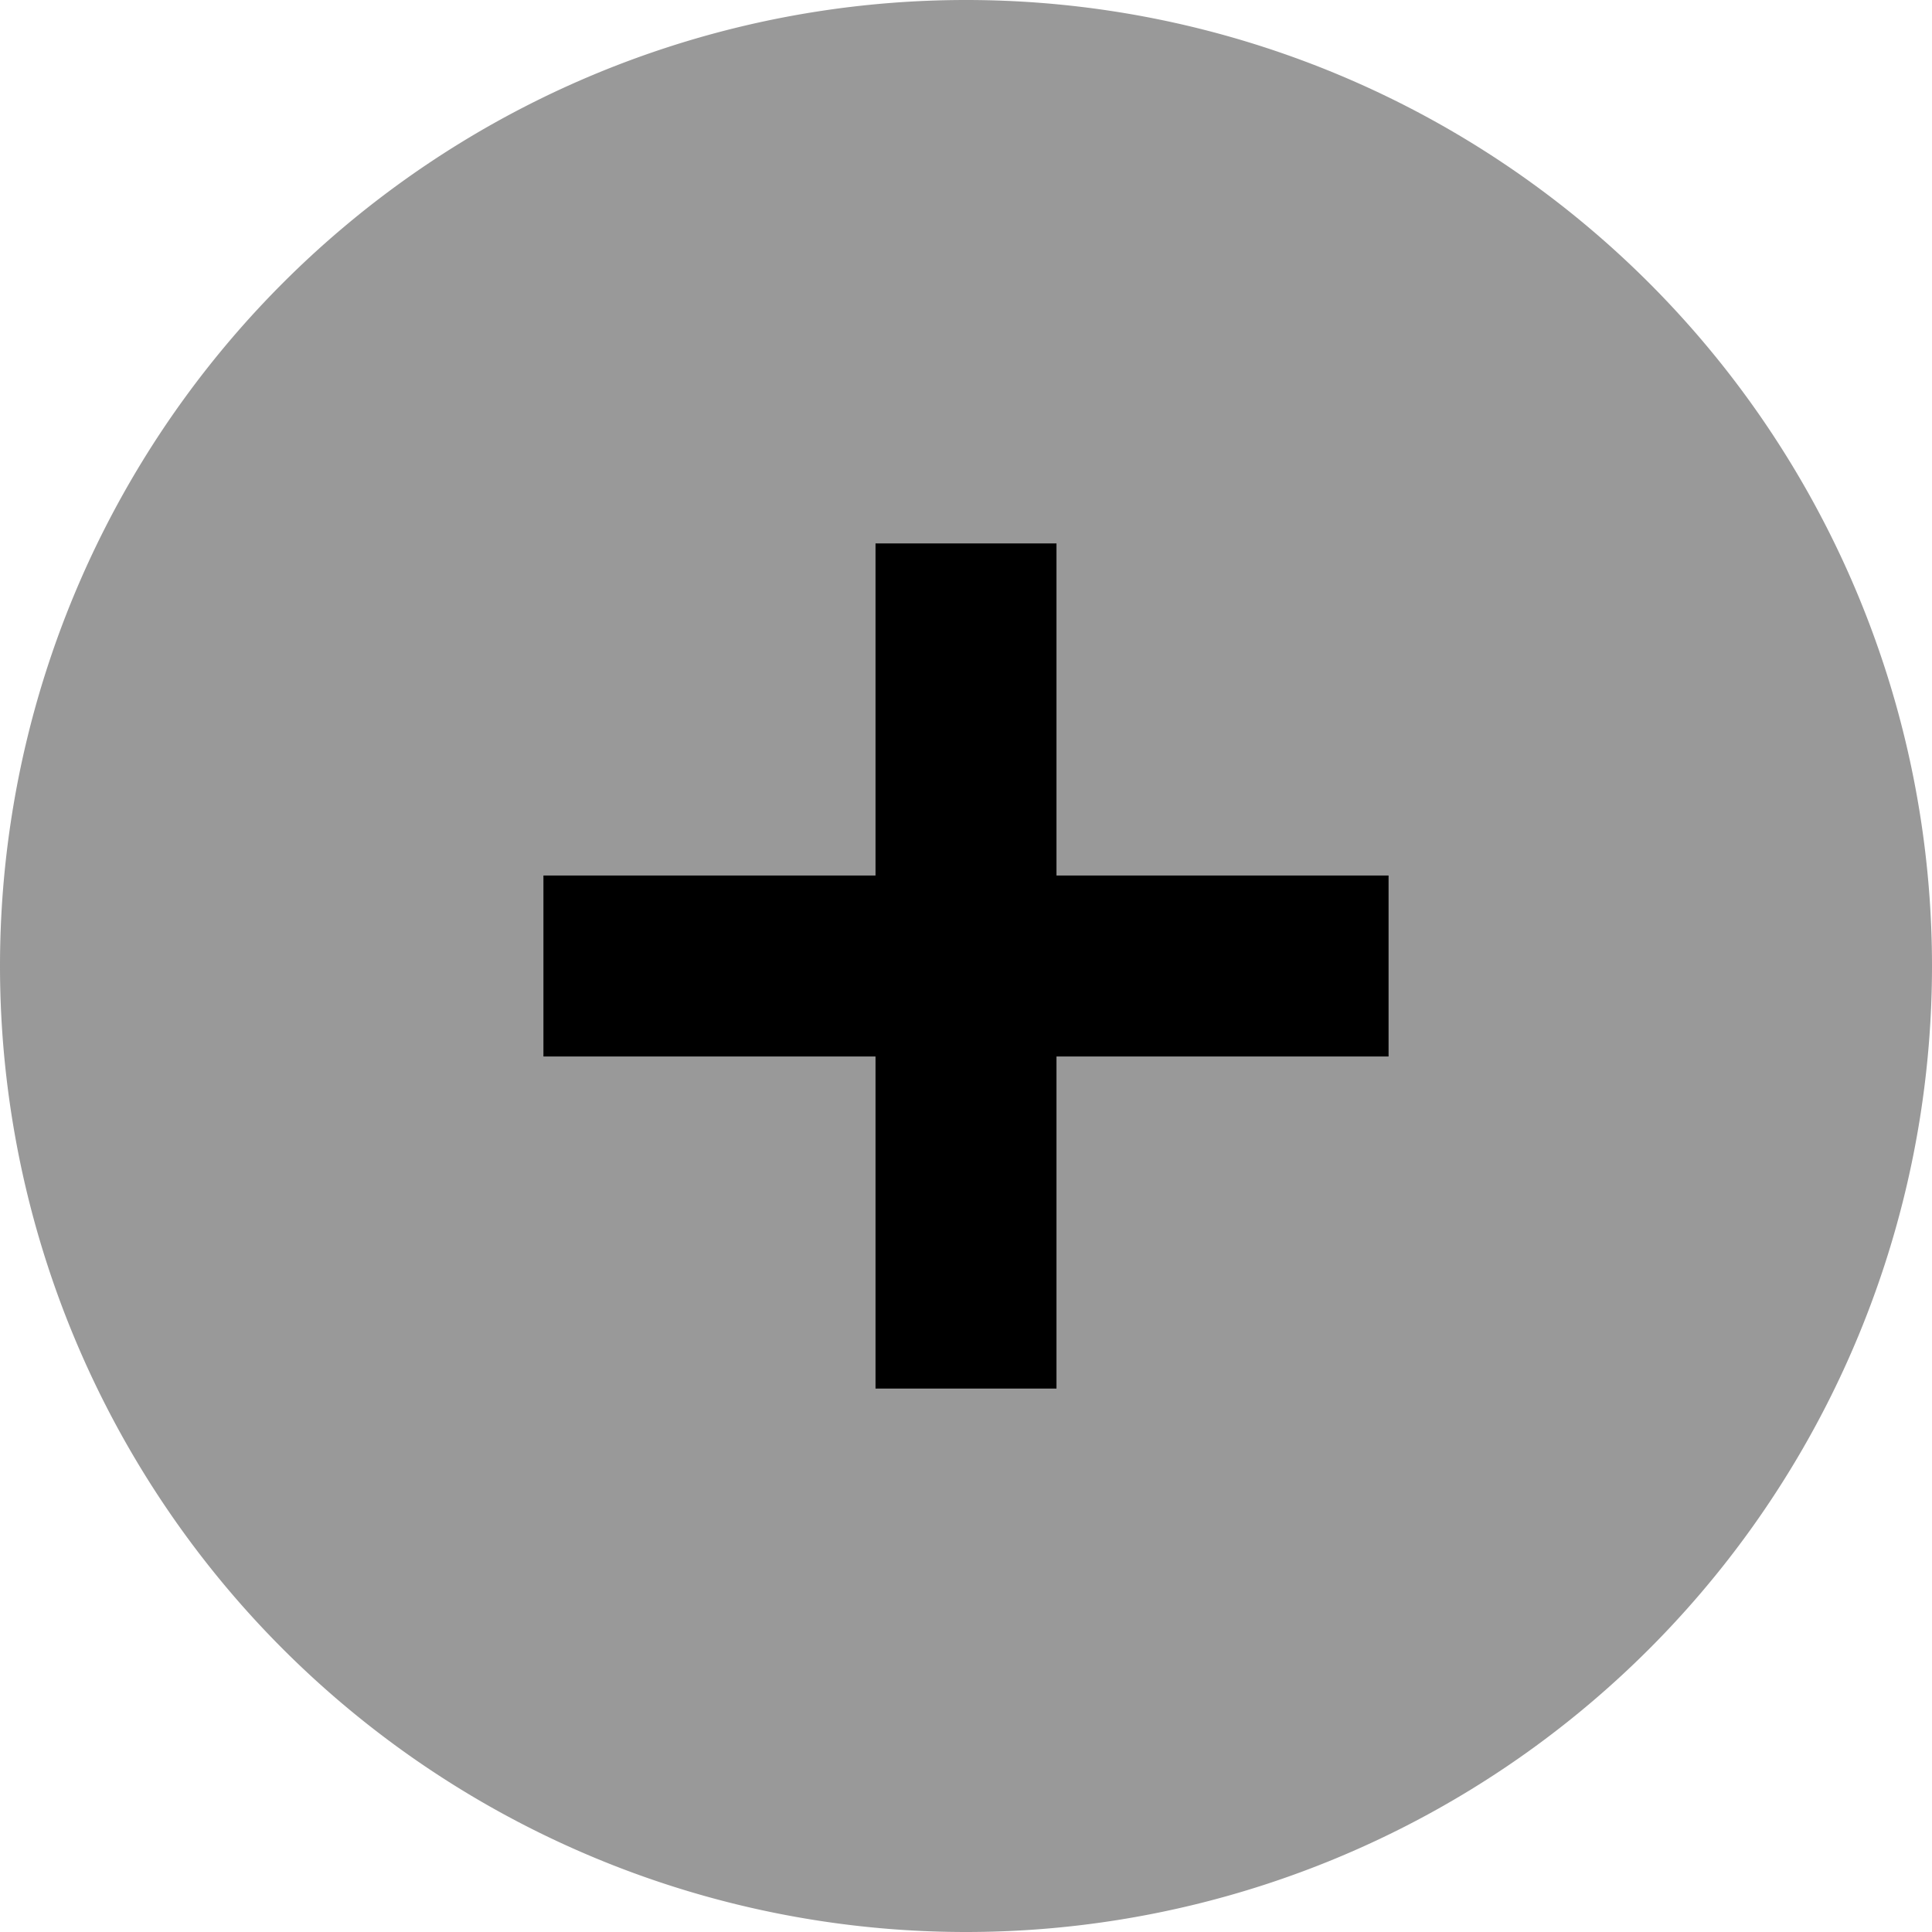 <svg xmlns="http://www.w3.org/2000/svg" viewBox="0 0 512 512"><!--! Font Awesome Pro 7.0.0 by @fontawesome - https://fontawesome.com License - https://fontawesome.com/license (Commercial License) Copyright 2025 Fonticons, Inc. --><path opacity=".4" fill="currentColor" d="M0 256a256 256 0 1 0 512 0 256 256 0 1 0 -512 0zm144-24l88 0 0-88 48 0 0 88 88 0 0 48-88 0 0 88-48 0 0-88-88 0 0-48z"/><path fill="currentColor" d="M232 344l0 24 48 0 0-88 88 0 0-48-88 0 0-88-48 0 0 88-88 0 0 48 88 0 0 64z"/></svg>